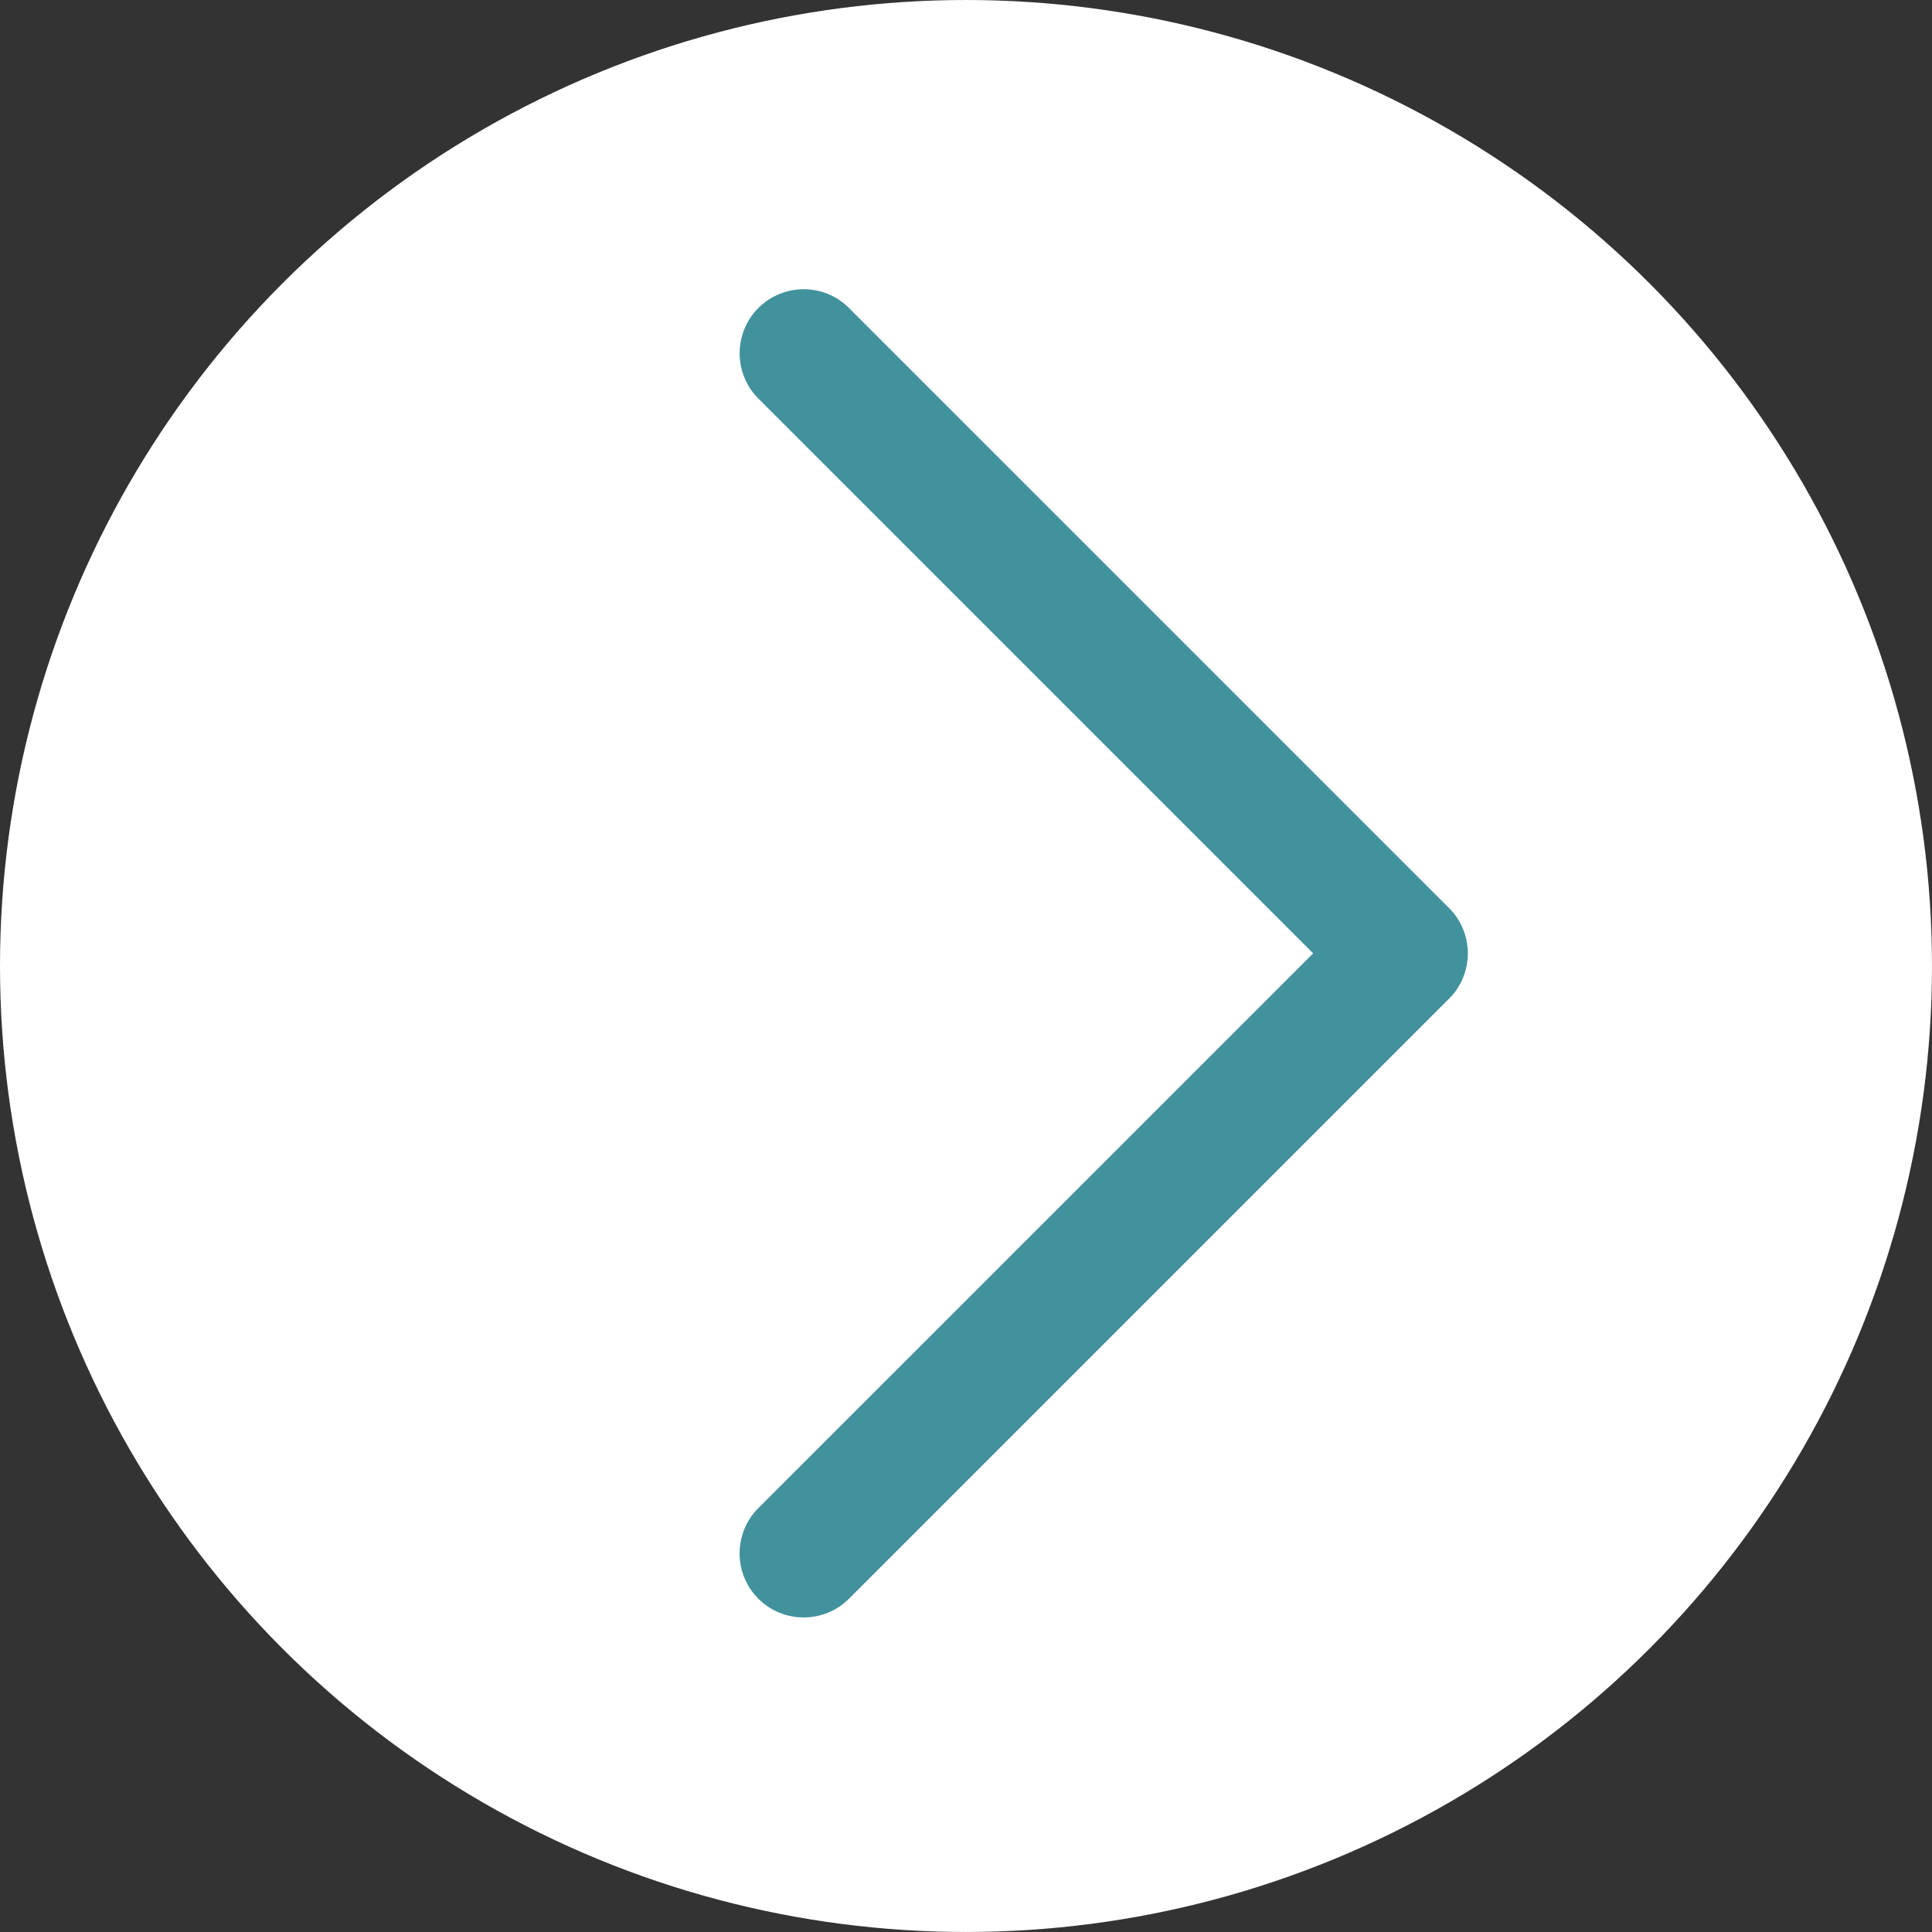 <?xml version="1.0" encoding="UTF-8"?>
<!DOCTYPE svg PUBLIC "-//W3C//DTD SVG 1.1//EN" "http://www.w3.org/Graphics/SVG/1.1/DTD/svg11.dtd">
<!-- Creator: CorelDRAW -->
<svg xmlns="http://www.w3.org/2000/svg" xml:space="preserve" width="65px" height="65px" style="shape-rendering:geometricPrecision; text-rendering:geometricPrecision; image-rendering:optimizeQuality; fill-rule:evenodd; clip-rule:evenodd"
viewBox="0 0 99.125 99.125"
 xmlns:xlink="http://www.w3.org/1999/xlink">
 <rect x="0" y="0" width="99.125" height="99.125" fill="#333333" stroke="none"/>
 <defs>
  <style type="text/css">
   <![CDATA[
    .fil0 {fill:white}
    .fil1 {fill:#42929D;fill-rule:nonzero}
   ]]>
  </style>
 </defs>
 <g id="Capa_x0020_1">
  <circle class="fil0" cx="49.562" cy="49.562" r="49.562"/>
  <g>
   <path class="fil1" d="M43.558 82.025l-0.122 0.116 -0.127 0.109 -0.131 0.102 -0.135 0.094 -0.138 0.086 -0.142 0.079 -0.145 0.071 -0.147 0.064 -0.149 0.056 -0.152 0.049 -0.153 0.041 -0.155 0.034 -0.156 0.026 -0.157 0.019 -0.158 0.012 -0.158 0.004 -0.158 -0.004 -0.158 -0.012 -0.157 -0.019 -0.156 -0.026 -0.155 -0.034 -0.153 -0.041 -0.152 -0.049 -0.149 -0.056 -0.147 -0.064 -0.145 -0.071 -0.142 -0.079 -0.138 -0.086 -0.135 -0.094 -0.131 -0.102 -0.127 -0.109 -0.122 -0.116 -0.116 -0.122 -0.109 -0.127 -0.102 -0.131 -0.094 -0.135 -0.086 -0.138 -0.079 -0.142 -0.071 -0.145 -0.064 -0.147 -0.056 -0.149 -0.049 -0.152 -0.041 -0.153 -0.034 -0.155 -0.026 -0.156 -0.019 -0.157 -0.012 -0.158 -0.004 -0.158 0.004 -0.158 0.012 -0.158 0.019 -0.157 0.026 -0.156 0.034 -0.155 0.041 -0.153 0.049 -0.152 0.056 -0.149 0.064 -0.147 0.071 -0.145 0.079 -0.142 0.086 -0.138 0.094 -0.135 0.102 -0.131 0.109 -0.127 0.116 -0.122 4.648 4.648zm30.788 -35.435l0 4.648 -30.788 30.787 -4.648 -4.648 30.788 -30.787 4.648 0zm-4.648 0l0.122 -0.116 0.127 -0.109 0.131 -0.102 0.135 -0.094 0.138 -0.086 0.142 -0.079 0.145 -0.071 0.147 -0.064 0.149 -0.056 0.152 -0.049 0.153 -0.041 0.155 -0.034 0.156 -0.026 0.157 -0.019 0.158 -0.012 0.158 -0.004 0.158 0.004 0.158 0.012 0.157 0.019 0.156 0.026 0.155 0.034 0.153 0.041 0.152 0.049 0.149 0.056 0.147 0.064 0.145 0.071 0.142 0.079 0.138 0.086 0.135 0.094 0.131 0.102 0.127 0.109 0.122 0.116 0.116 0.122 0.109 0.127 0.102 0.131 0.094 0.135 0.086 0.138 0.079 0.142 0.071 0.145 0.064 0.147 0.056 0.149 0.049 0.152 0.041 0.153 0.034 0.155 0.026 0.156 0.019 0.157 0.012 0.158 0.004 0.158 -0.004 0.158 -0.012 0.158 -0.019 0.157 -0.026 0.156 -0.034 0.155 -0.041 0.153 -0.049 0.152 -0.056 0.149 -0.064 0.147 -0.071 0.145 -0.079 0.142 -0.086 0.138 -0.094 0.135 -0.102 0.131 -0.109 0.127 -0.116 0.122 -4.648 -4.648zm-30.788 -26.139l4.648 -4.648 30.788 30.787 -4.648 4.648 -30.788 -30.787zm0 0l-0.116 -0.122 -0.109 -0.127 -0.102 -0.131 -0.094 -0.135 -0.086 -0.138 -0.079 -0.142 -0.071 -0.145 -0.064 -0.147 -0.056 -0.149 -0.049 -0.152 -0.041 -0.153 -0.034 -0.155 -0.026 -0.156 -0.019 -0.157 -0.012 -0.158 -0.004 -0.158 0.004 -0.158 0.012 -0.158 0.019 -0.157 0.026 -0.156 0.034 -0.155 0.041 -0.153 0.049 -0.152 0.056 -0.149 0.064 -0.147 0.071 -0.145 0.079 -0.142 0.086 -0.138 0.094 -0.135 0.102 -0.131 0.109 -0.127 0.116 -0.122 0.122 -0.116 0.127 -0.109 0.131 -0.102 0.135 -0.094 0.138 -0.086 0.142 -0.079 0.145 -0.071 0.147 -0.064 0.149 -0.056 0.152 -0.049 0.153 -0.041 0.155 -0.034 0.156 -0.026 0.157 -0.019 0.158 -0.012 0.158 -0.004 0.158 0.004 0.158 0.012 0.157 0.019 0.156 0.026 0.155 0.034 0.153 0.041 0.152 0.049 0.149 0.056 0.147 0.064 0.145 0.071 0.142 0.079 0.138 0.086 0.135 0.094 0.131 0.102 0.127 0.109 0.122 0.116 -4.648 4.648z"/>
  </g>
 </g>
</svg>
